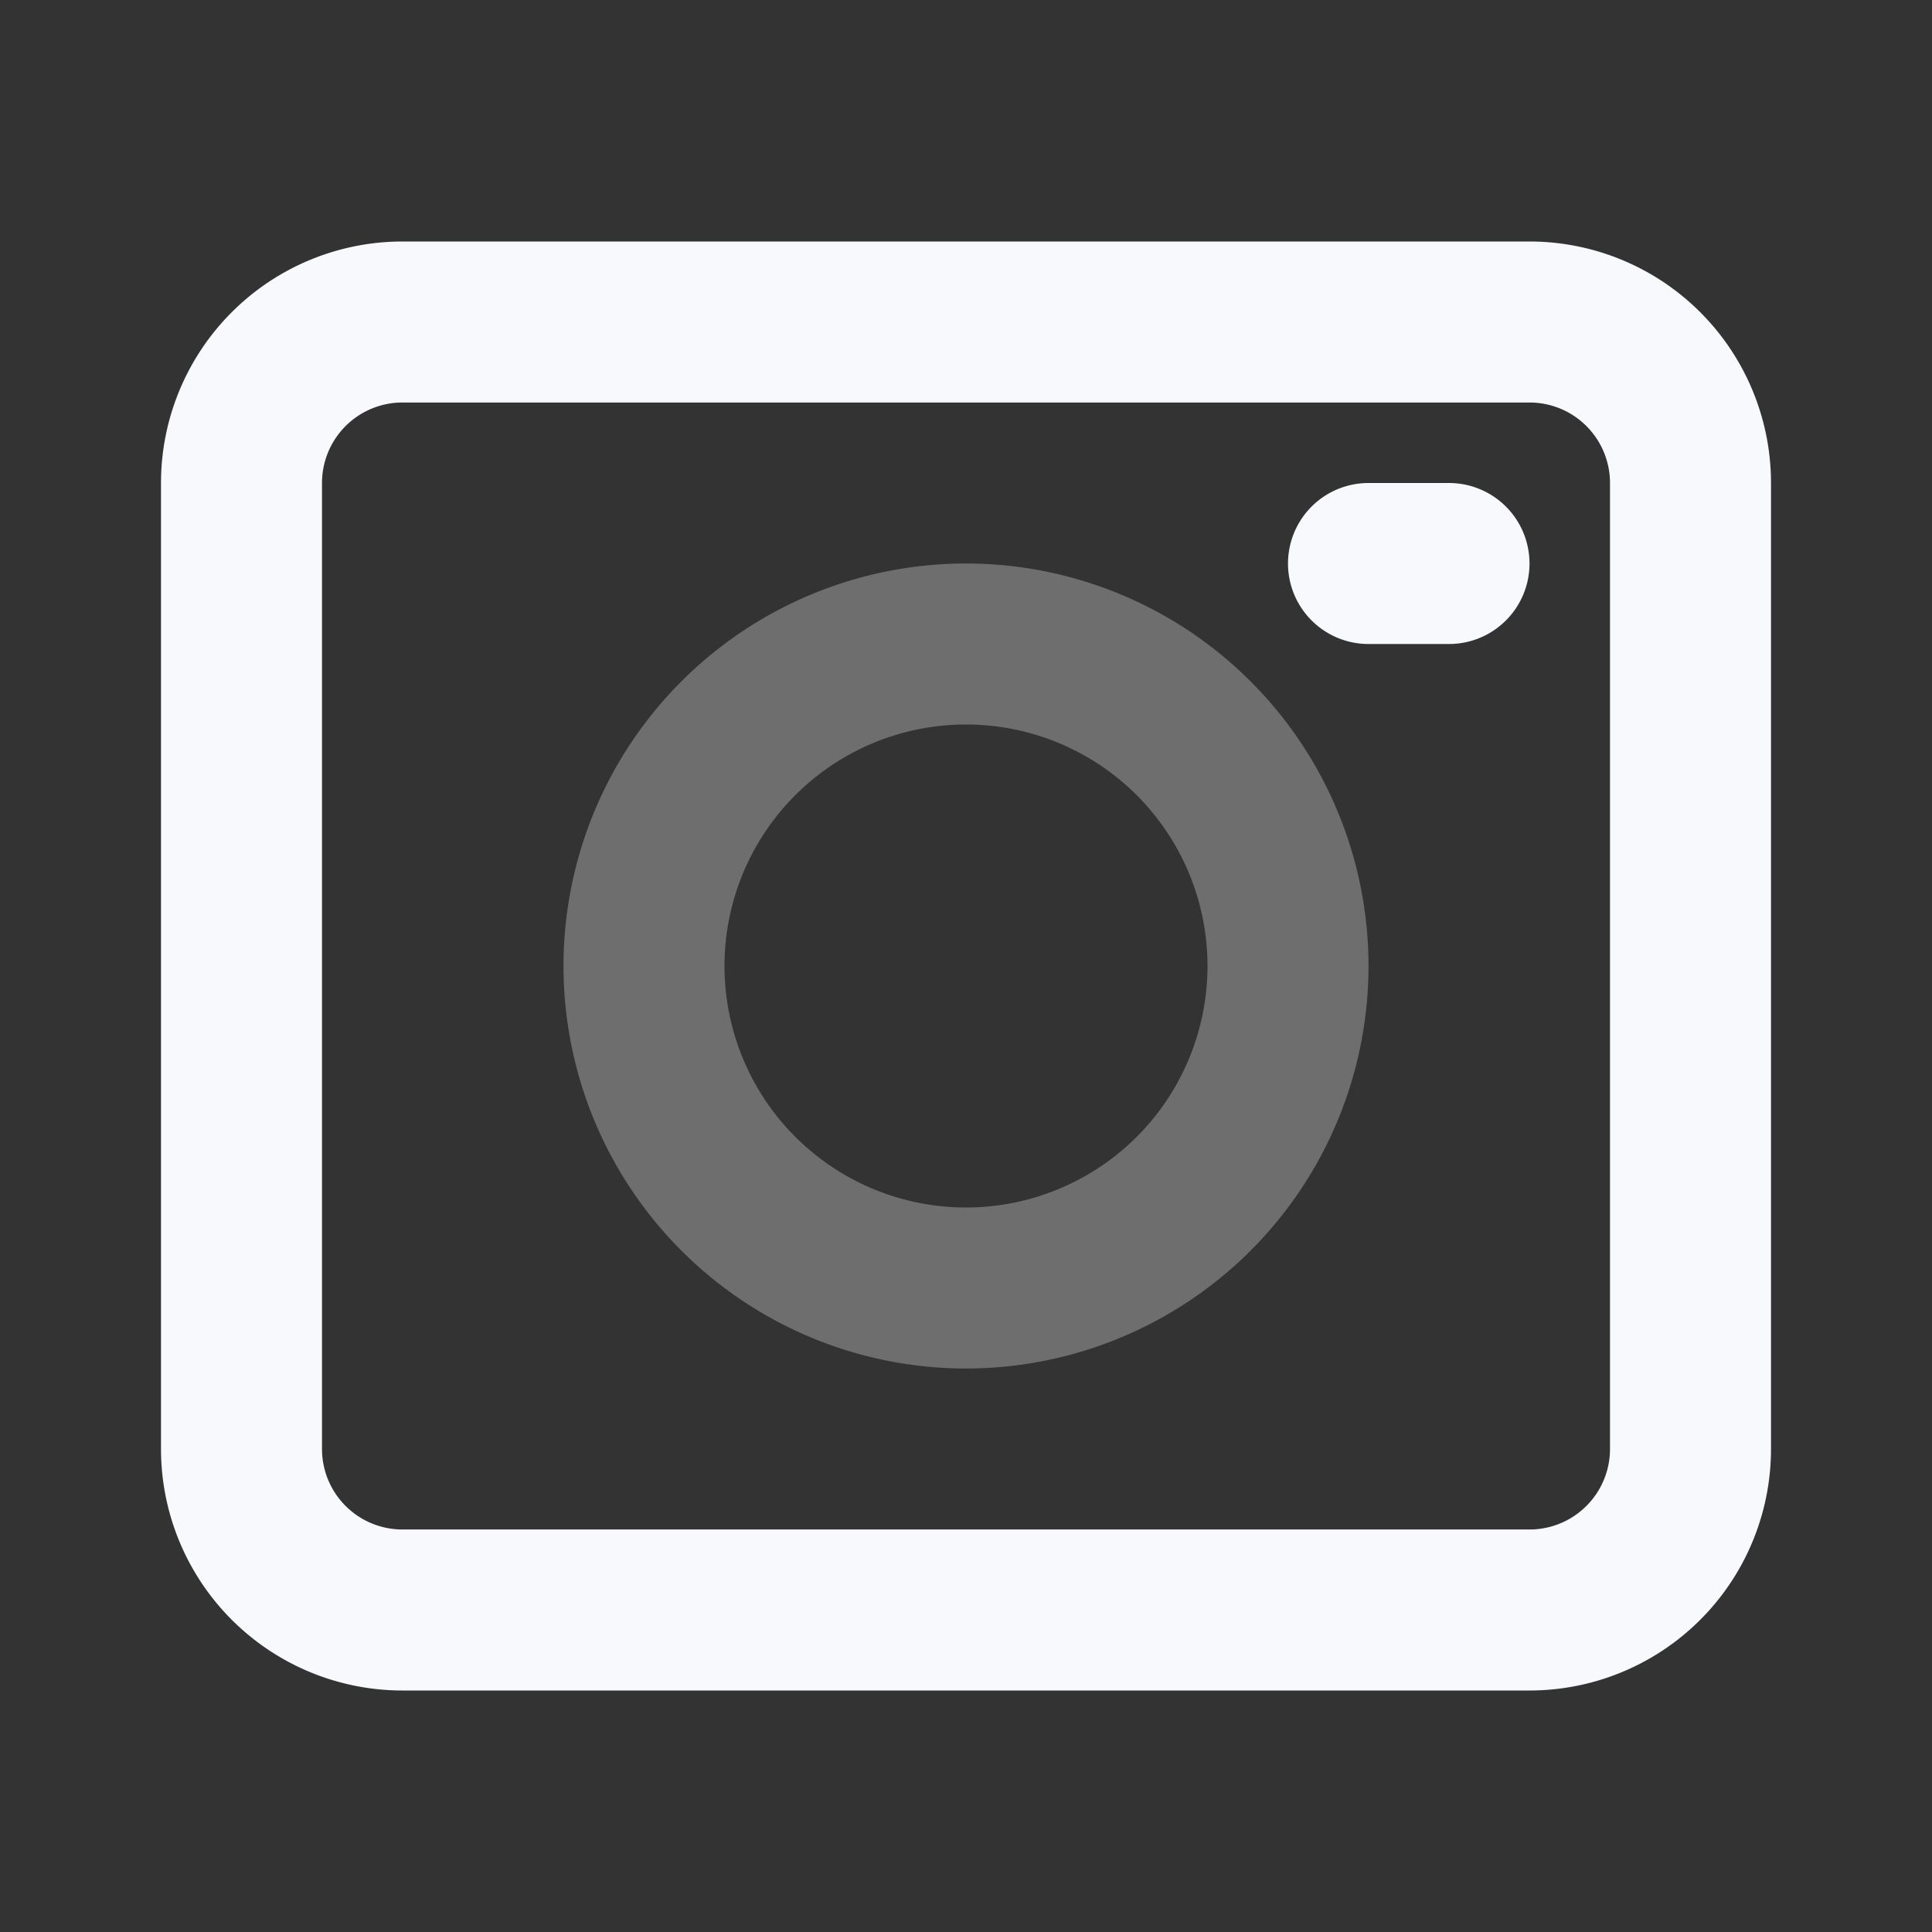 <svg xmlns="http://www.w3.org/2000/svg" width="24" height="24" fill="none"><rect width="100%" height="100%" fill="#333333" stroke="none"/><path stroke="#F7F9FC" stroke-width="2" d="M16 12a4 4 0 1 1-8 0 4 4 0 0 1 8 0Z" opacity=".3"/><path stroke="#F7F9FC" stroke-linecap="round" stroke-width="2" d="M17 7h1M5 20h14a2 2 0 0 0 2-2V6a2 2 0 0 0-2-2H5a2 2 0 0 0-2 2v12a2 2 0 0 0 2 2Z"/></svg>